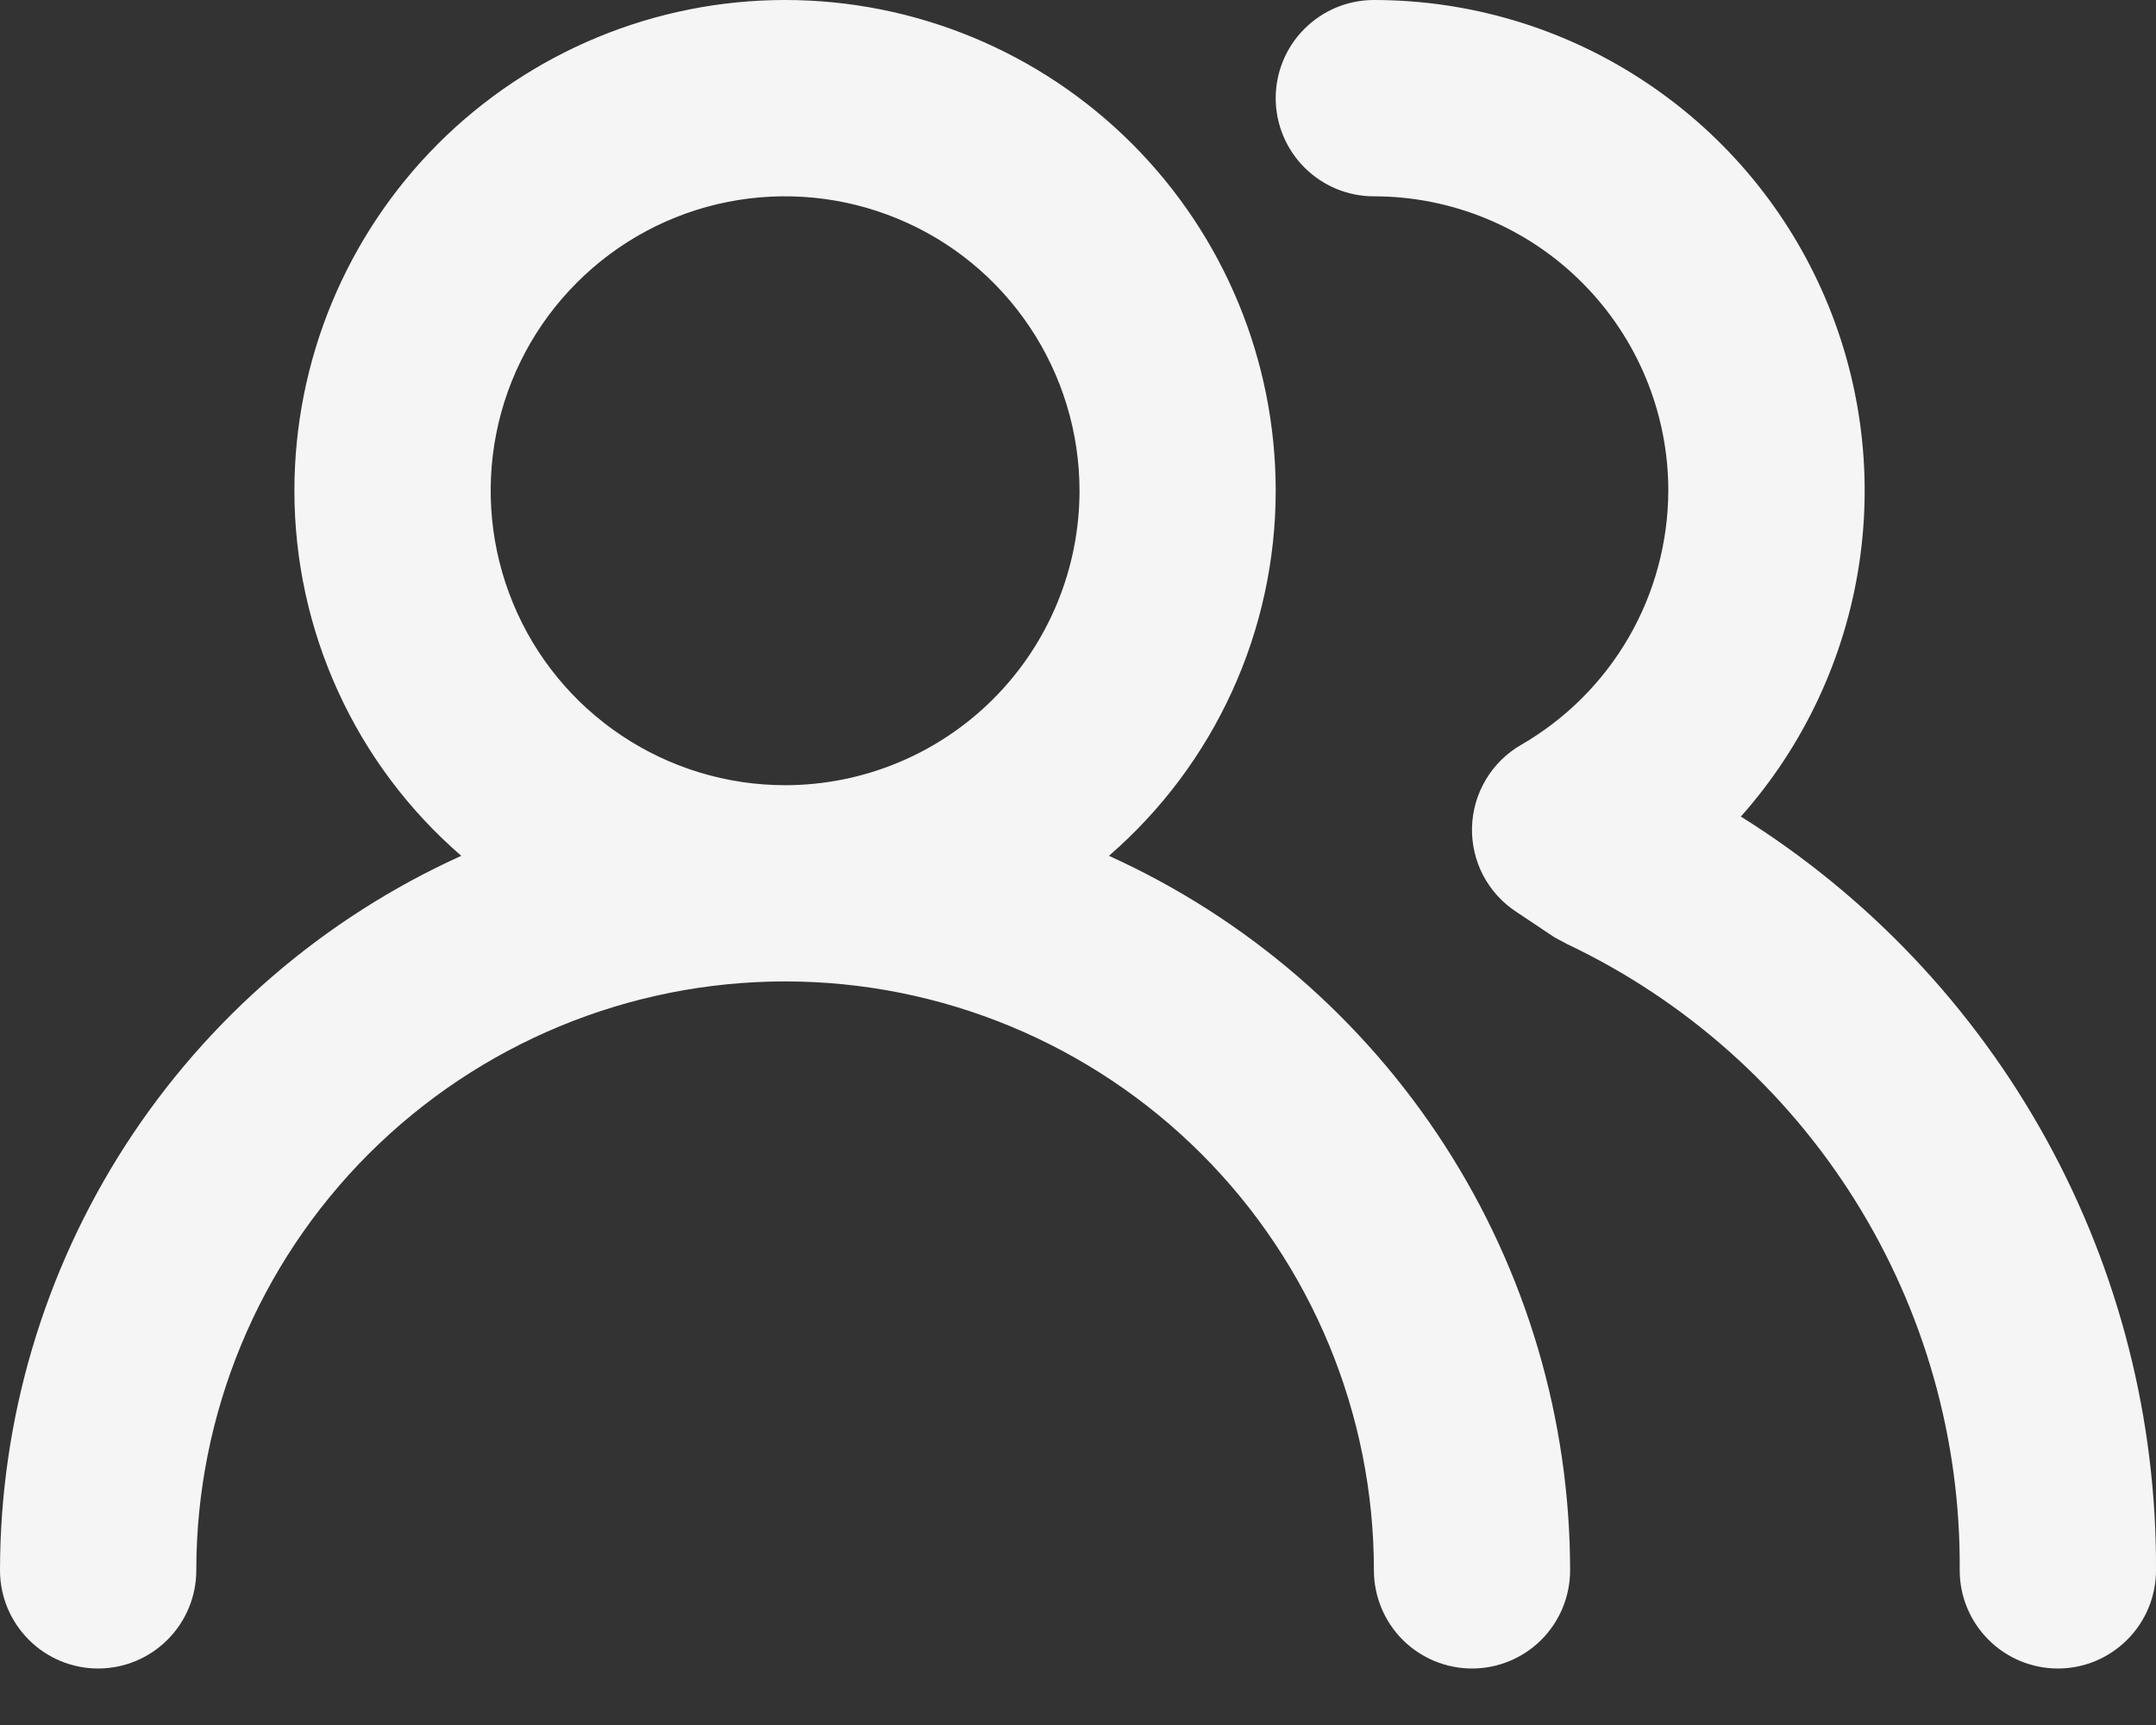 <svg width="20" height="16" viewBox="0 0 20 16" fill="none" xmlns="http://www.w3.org/2000/svg">
<rect x="0" y="0" width="20" height="16" fill="#333333" stroke="none"/>
<path d="M10.287 7.938C10.772 7.518 11.162 6.998 11.429 6.413C11.696 5.829 11.834 5.194 11.834 4.552C11.834 3.344 11.355 2.187 10.501 1.333C9.648 0.48 8.49 1.62868e-07 7.283 1.62868e-07C6.075 1.62868e-07 4.918 0.48 4.064 1.333C3.211 2.187 2.731 3.344 2.731 4.552C2.731 5.194 2.869 5.829 3.136 6.413C3.403 6.998 3.793 7.518 4.279 7.938C3.004 8.515 1.923 9.447 1.164 10.622C0.406 11.797 0.001 13.166 0 14.565C0 14.807 0.096 15.038 0.267 15.209C0.437 15.38 0.669 15.476 0.91 15.476C1.152 15.476 1.383 15.38 1.554 15.209C1.725 15.038 1.821 14.807 1.821 14.565C1.821 13.117 2.396 11.727 3.42 10.703C4.445 9.679 5.834 9.103 7.283 9.103C8.731 9.103 10.12 9.679 11.145 10.703C12.169 11.727 12.745 13.117 12.745 14.565C12.745 14.807 12.841 15.038 13.011 15.209C13.182 15.38 13.414 15.476 13.655 15.476C13.896 15.476 14.128 15.38 14.299 15.209C14.469 15.038 14.565 14.807 14.565 14.565C14.564 13.166 14.16 11.797 13.401 10.622C12.642 9.447 11.561 8.515 10.287 7.938ZM7.283 7.283C6.742 7.283 6.214 7.122 5.765 6.822C5.316 6.522 4.966 6.096 4.76 5.597C4.553 5.098 4.499 4.549 4.604 4.019C4.709 3.489 4.97 3.002 5.352 2.621C5.733 2.239 6.22 1.978 6.75 1.873C7.28 1.768 7.829 1.822 8.328 2.029C8.827 2.235 9.253 2.585 9.553 3.034C9.853 3.483 10.014 4.011 10.014 4.552C10.014 5.276 9.726 5.971 9.214 6.483C8.702 6.995 8.007 7.283 7.283 7.283ZM16.149 7.574C16.732 6.918 17.112 6.107 17.245 5.24C17.378 4.373 17.257 3.486 16.897 2.685C16.538 1.885 15.954 1.206 15.217 0.73C14.481 0.253 13.622 -0 12.745 1.62868e-07C12.503 1.62868e-07 12.272 0.096 12.101 0.267C11.93 0.437 11.834 0.669 11.834 0.91C11.834 1.152 11.93 1.383 12.101 1.554C12.272 1.725 12.503 1.821 12.745 1.821C13.469 1.821 14.164 2.108 14.676 2.621C15.188 3.133 15.476 3.827 15.476 4.552C15.474 5.03 15.348 5.499 15.108 5.913C14.868 6.327 14.524 6.67 14.11 6.909C13.975 6.987 13.862 7.098 13.783 7.232C13.703 7.366 13.659 7.518 13.655 7.674C13.651 7.829 13.687 7.982 13.758 8.119C13.83 8.255 13.935 8.372 14.065 8.457L14.42 8.694L14.538 8.757C15.635 9.278 16.561 10.101 17.206 11.13C17.851 12.159 18.189 13.351 18.179 14.565C18.179 14.807 18.275 15.038 18.446 15.209C18.617 15.38 18.848 15.476 19.09 15.476C19.331 15.476 19.562 15.38 19.733 15.209C19.904 15.038 20 14.807 20 14.565C20.007 13.168 19.657 11.793 18.983 10.569C18.309 9.345 17.334 8.314 16.149 7.574Z" fill="#F5F5F5"/>
</svg>
